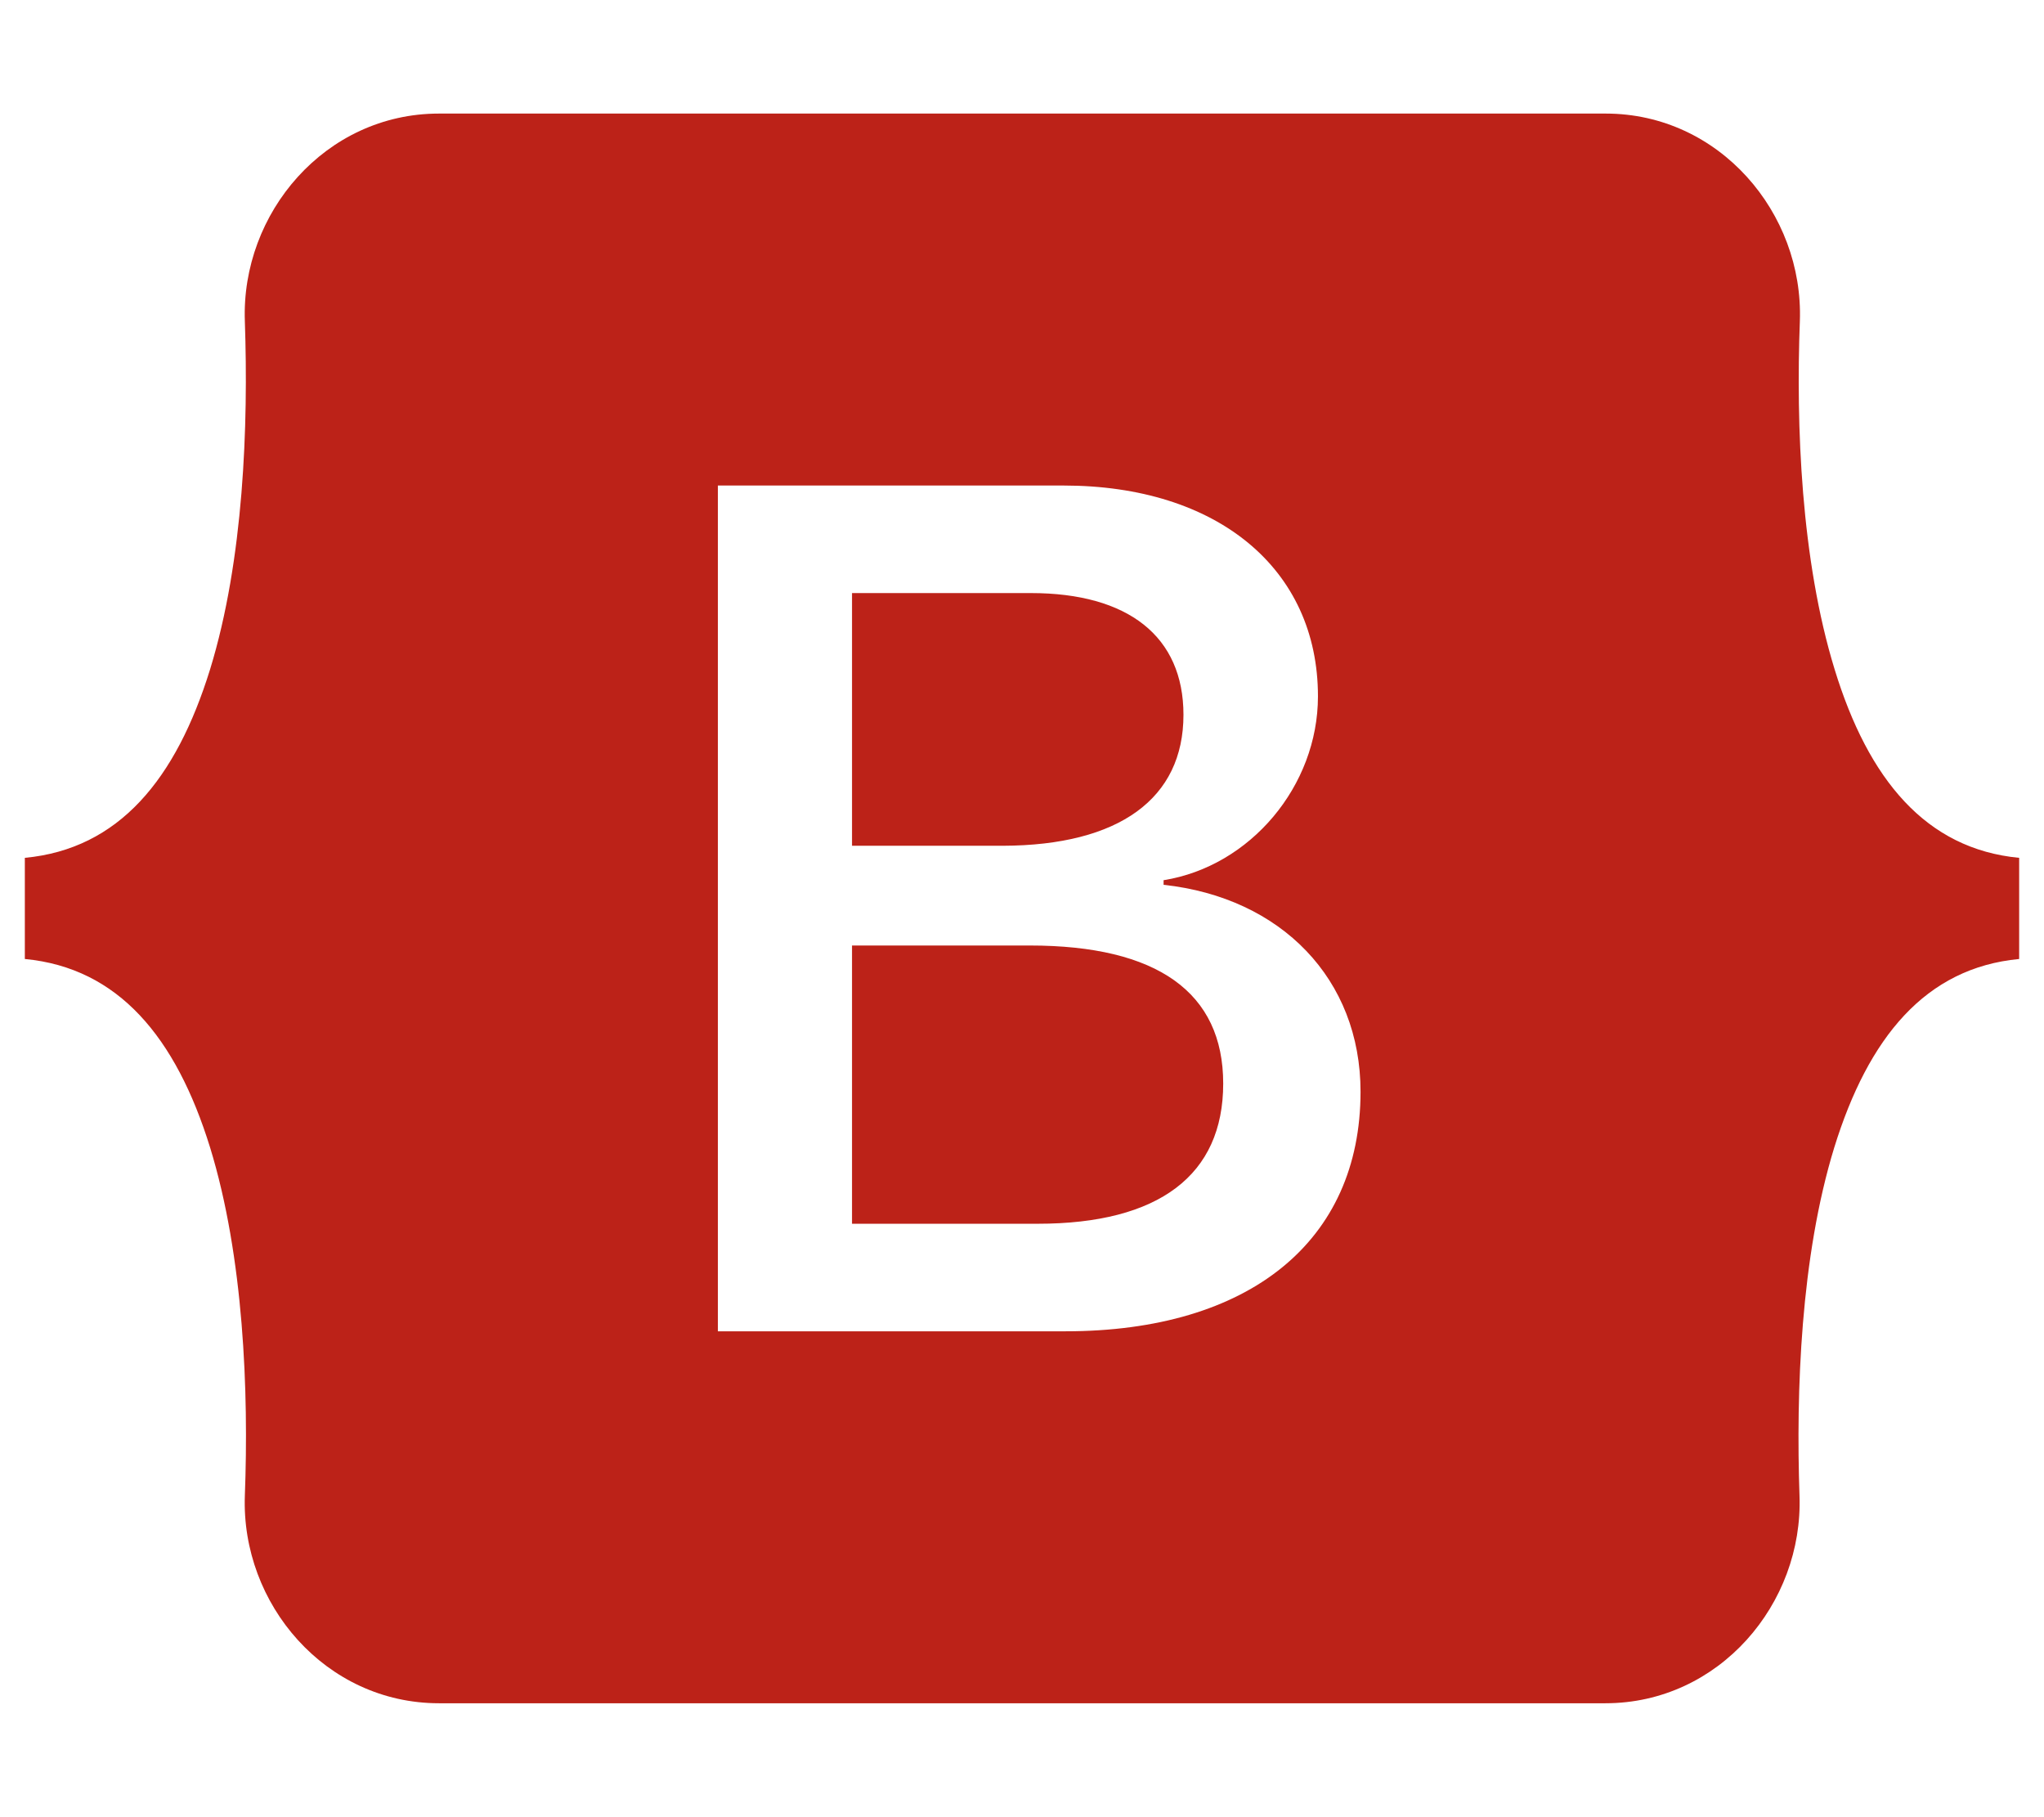 <svg xmlns="http://www.w3.org/2000/svg" height="16" width="18" viewBox="0 0 576 512"><!--!Font Awesome Free 6.5.1 by @fontawesome - https://fontawesome.com License - https://fontawesome.com/license/free Copyright 2023 Fonticons, Inc.--><path opacity="1" fill="#bc2218" d="M333.5 201.4c0-22.1-15.6-34.3-43-34.3h-50.4v71.2h42.5C315.4 238.2 333.5 225 333.5 201.4zM517 188.6c-9.5-30.9-10.9-68.8-9.8-98.1c1.1-30.5-22.7-58.5-54.7-58.5H123.7c-32.1 0-55.8 28.1-54.7 58.5c1 29.3-.3 67.2-9.8 98.1c-9.6 31-25.7 50.6-52.2 53.1v28.5c26.4 2.5 42.6 22.1 52.2 53.1c9.5 30.9 10.9 68.8 9.8 98.1c-1.1 30.5 22.7 58.5 54.7 58.5h328.7c32.1 0 55.8-28.1 54.7-58.5c-1-29.3 .3-67.2 9.8-98.1c9.6-31 25.7-50.6 52.1-53.1v-28.5C542.7 239.2 526.5 219.6 517 188.6zM300.2 375.1h-97.9V136.8h97.4c43.3 0 71.7 23.4 71.7 59.4c0 25.3-19.1 47.9-43.5 51.8v1.3c33.2 3.6 55.5 26.6 55.5 58.3C383.4 349.7 352.1 375.1 300.2 375.1zM290.2 266.4h-50.1v78.4h52.3c34.2 0 52.3-13.7 52.3-39.5C344.7 279.6 326.1 266.4 290.2 266.4z"/></svg>